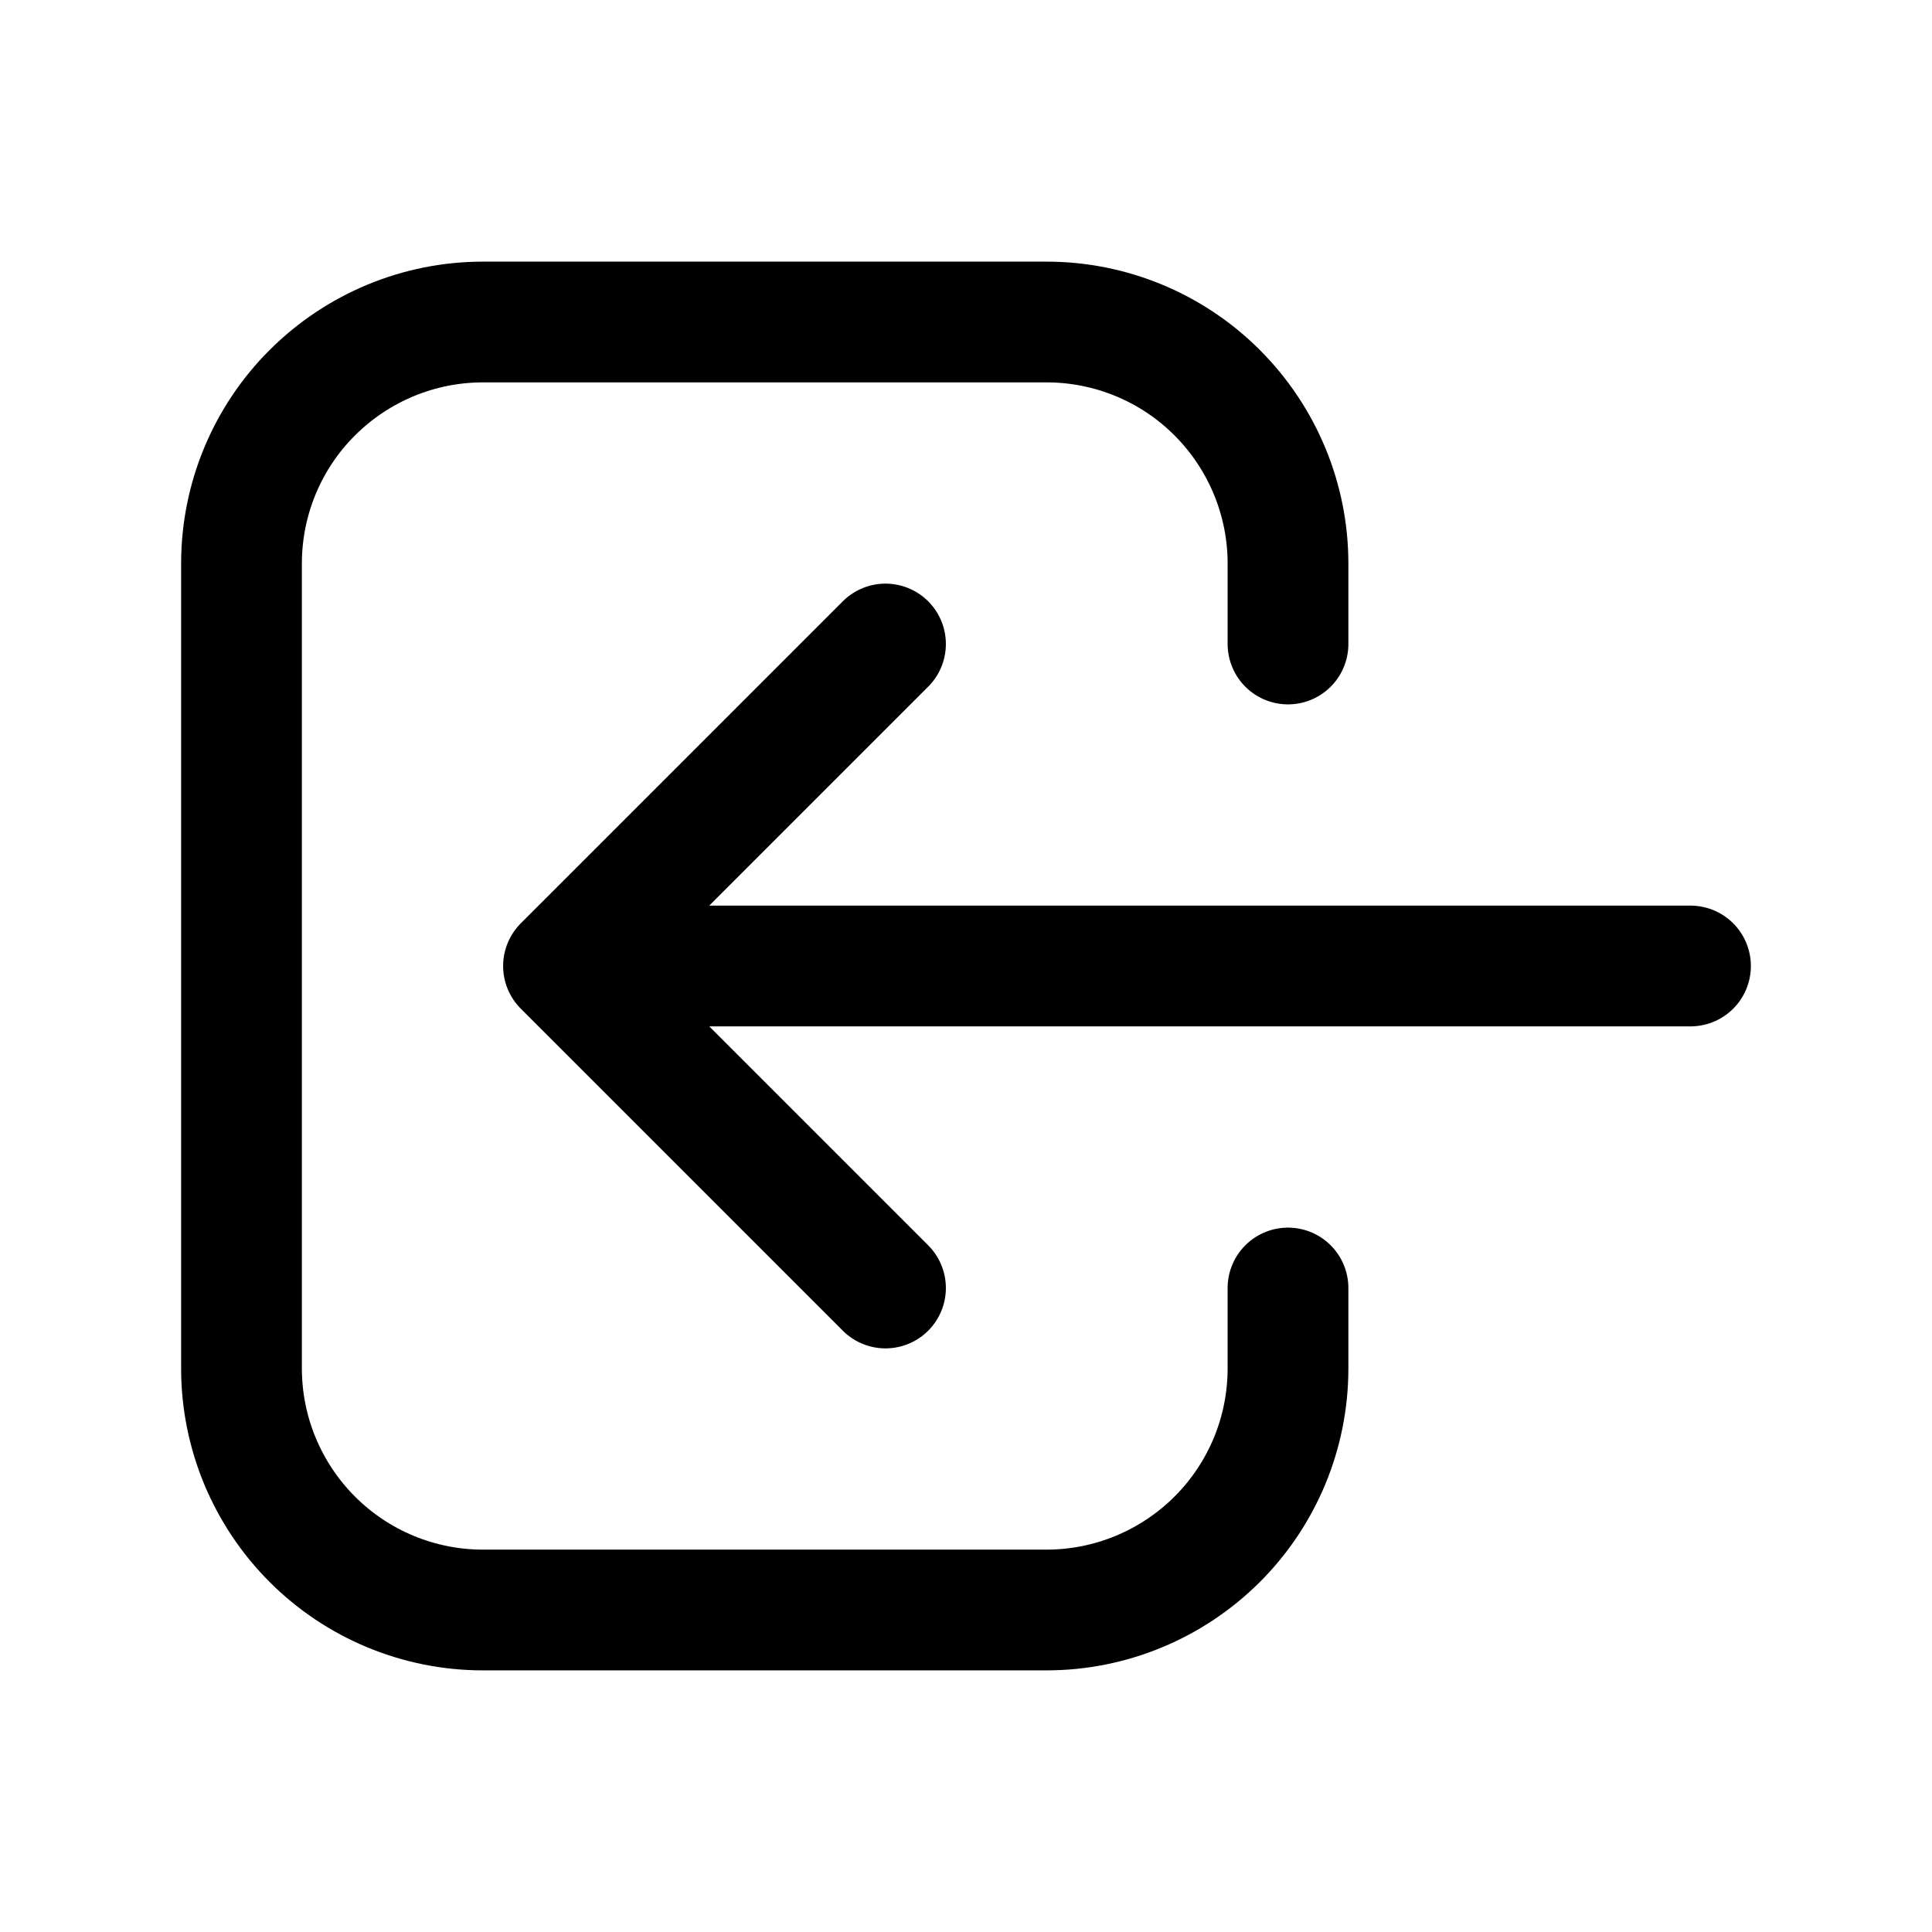 <svg xmlns="http://www.w3.org/2000/svg" fill="none" stroke-width="1.5" aria-hidden="true" data-slot="icon" viewBox="0 0 24 24" stroke="currentColor">
  <path stroke-linecap="round" stroke-linejoin="round" d="m11 16-4-4m0 0 4-4m-4 4h14m-5 4v1c0 .796-.316 1.559-.879 2.121S13.796 20 13 20H6c-.796 0-1.559-.316-2.121-.879S3 17.796 3 17V7c0-.796.316-1.559.879-2.121S5.204 4 6 4h7c.796 0 1.559.316 2.121.879S16 6.204 16 7v1"/>
</svg>

